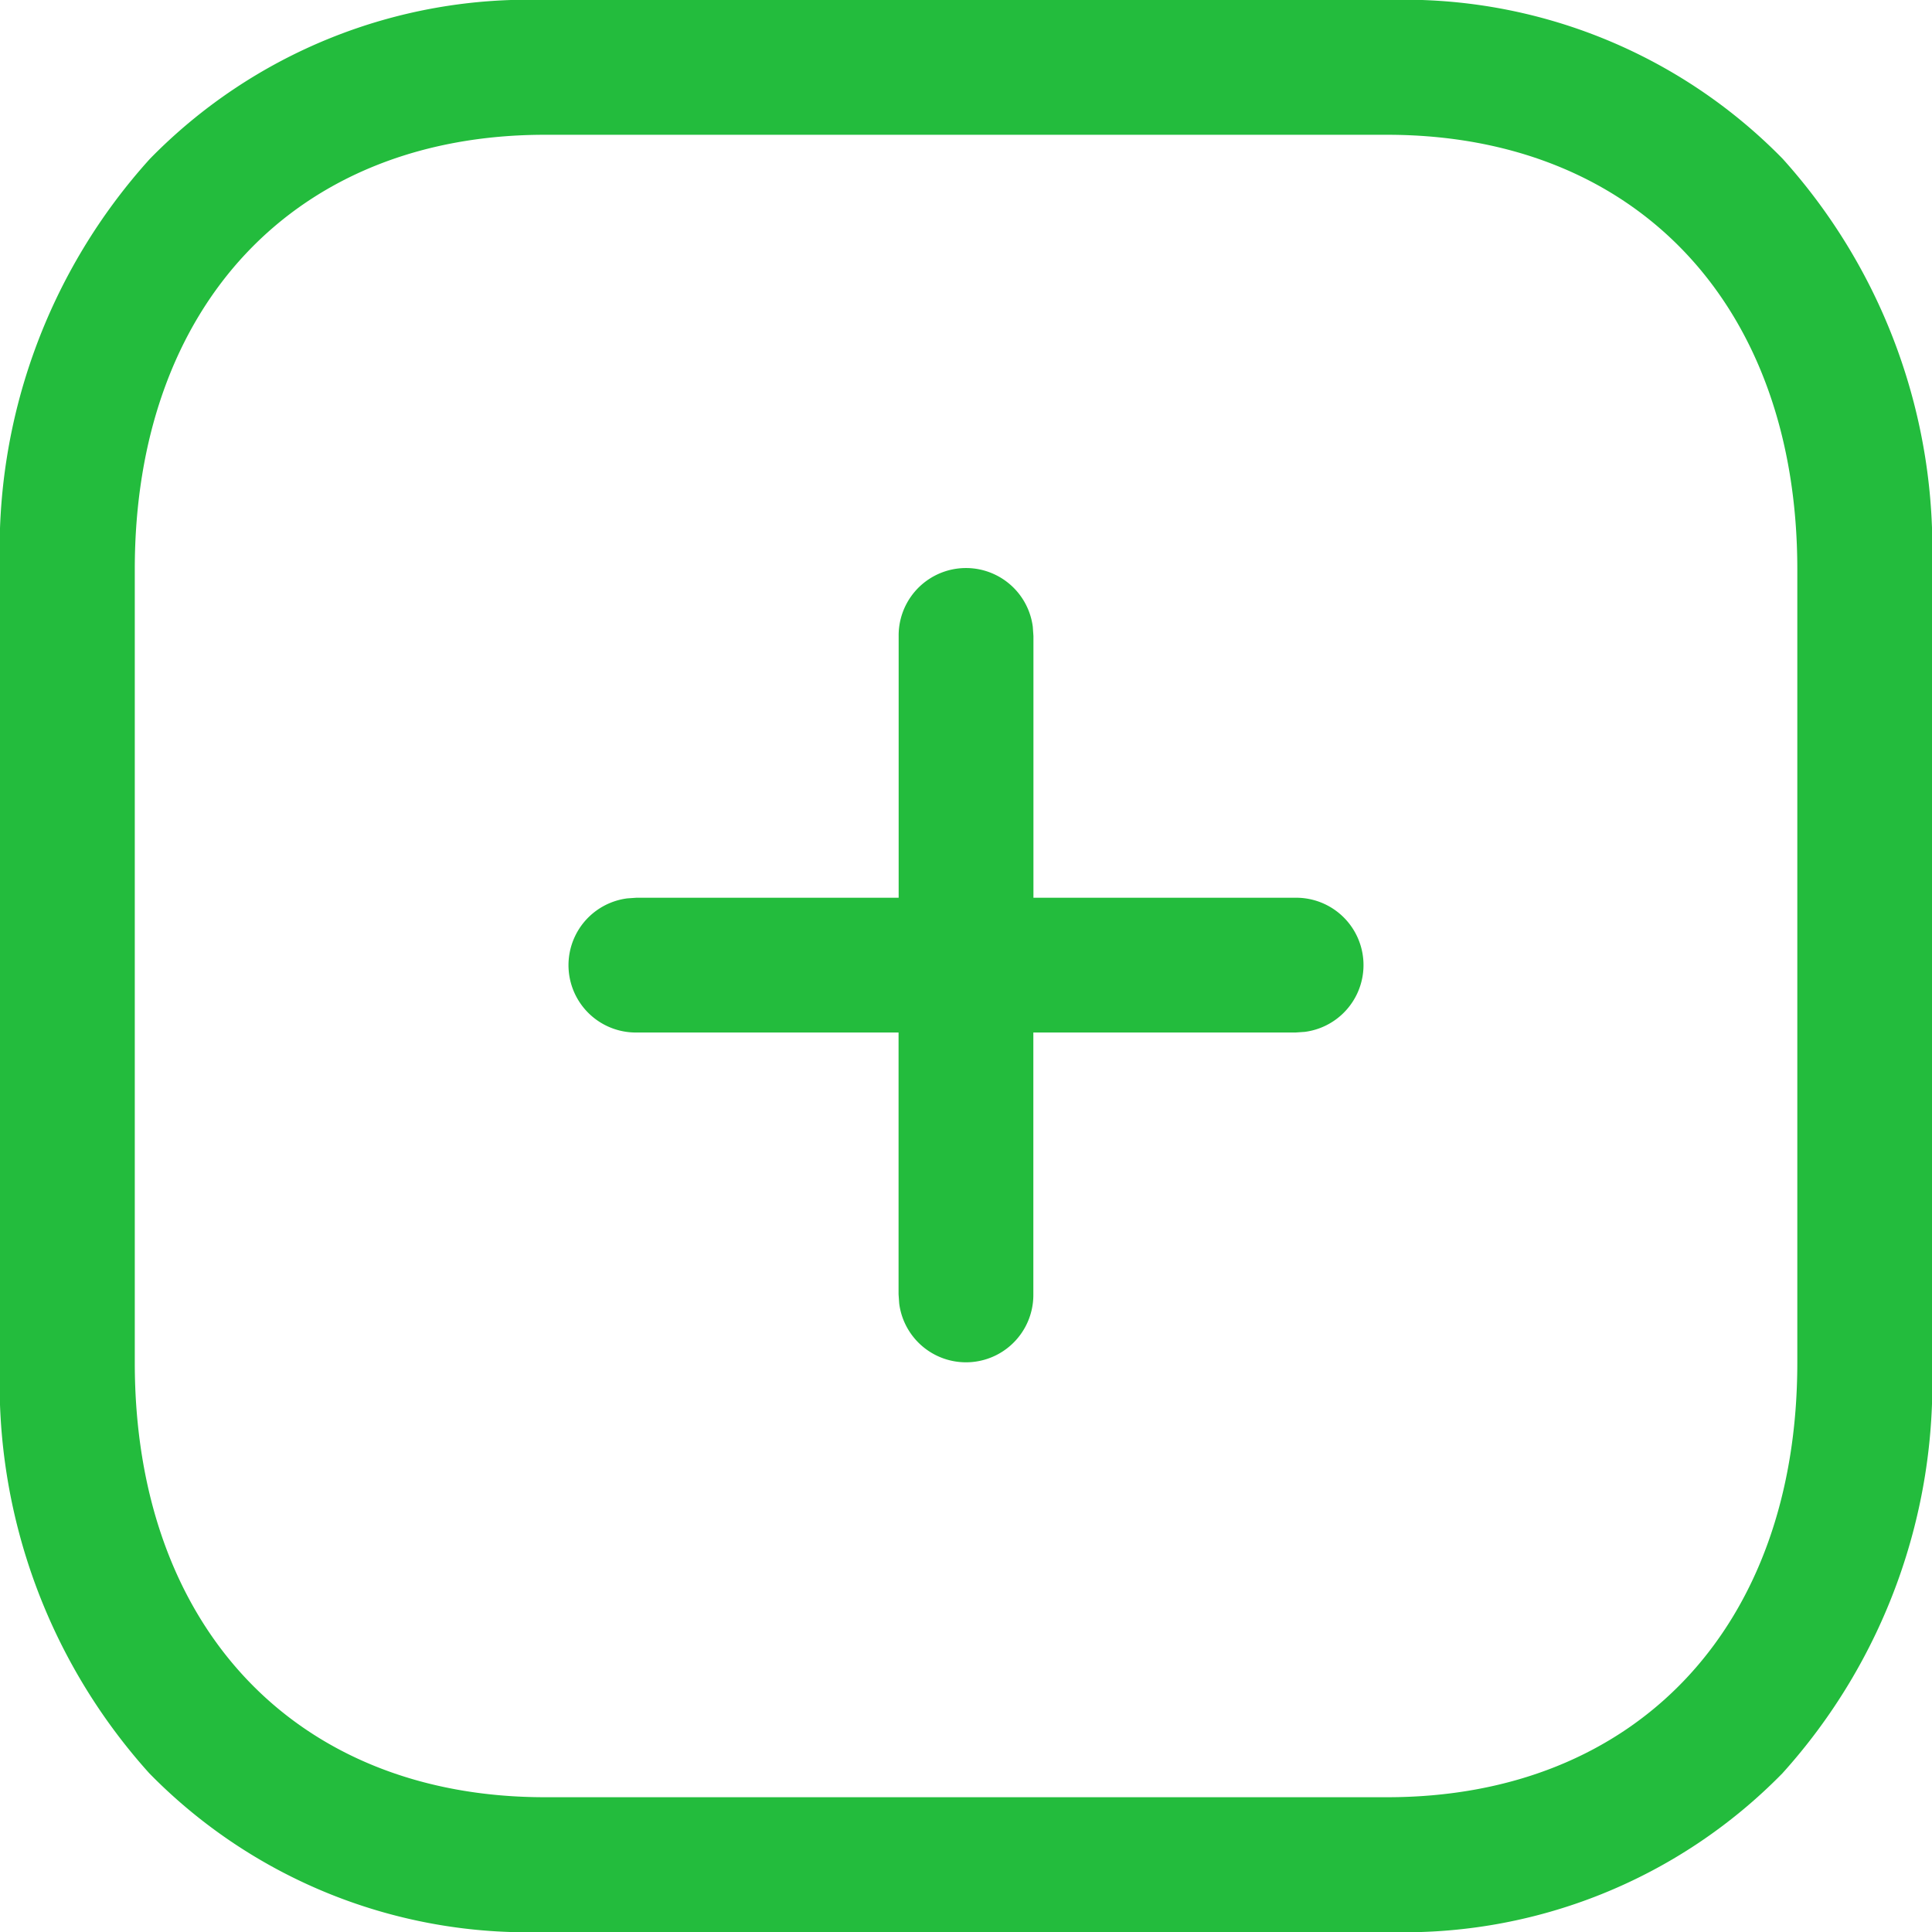 <svg xmlns="http://www.w3.org/2000/svg" width="21" height="21" viewBox="0 0 21 21"><defs><style>.a{fill:#23bc3d;}</style></defs><g transform="translate(-0.373 0.19)"><path class="a" d="M5.923,21a5.752,5.752,0,0,1-4.3-1.725A6.326,6.326,0,0,1,0,14.812V6.188A6.319,6.319,0,0,1,1.629,1.727,5.749,5.749,0,0,1,5.923,0h9.153a5.752,5.752,0,0,1,4.3,1.725A6.326,6.326,0,0,1,21,6.188v8.624a6.326,6.326,0,0,1-1.626,4.463A5.752,5.752,0,0,1,15.077,21ZM1.465,6.188v8.624c0,2.869,1.75,4.723,4.459,4.723h9.153c2.708,0,4.459-1.854,4.459-4.723V6.188c0-2.869-1.75-4.723-4.459-4.723H5.923C3.215,1.465,1.465,3.319,1.465,6.188Zm8.309,7.981-.007-.1V11.223H6.918a.732.732,0,0,1-.1-1.458l.1-.007H9.768V6.913a.732.732,0,0,1,1.458-.1l.007.1V9.758h2.849a.732.732,0,0,1,.1,1.458l-.1.007H11.232v2.846a.732.732,0,0,1-1.458.1Z" transform="translate(0.373 -0.19)"/></g></svg>
